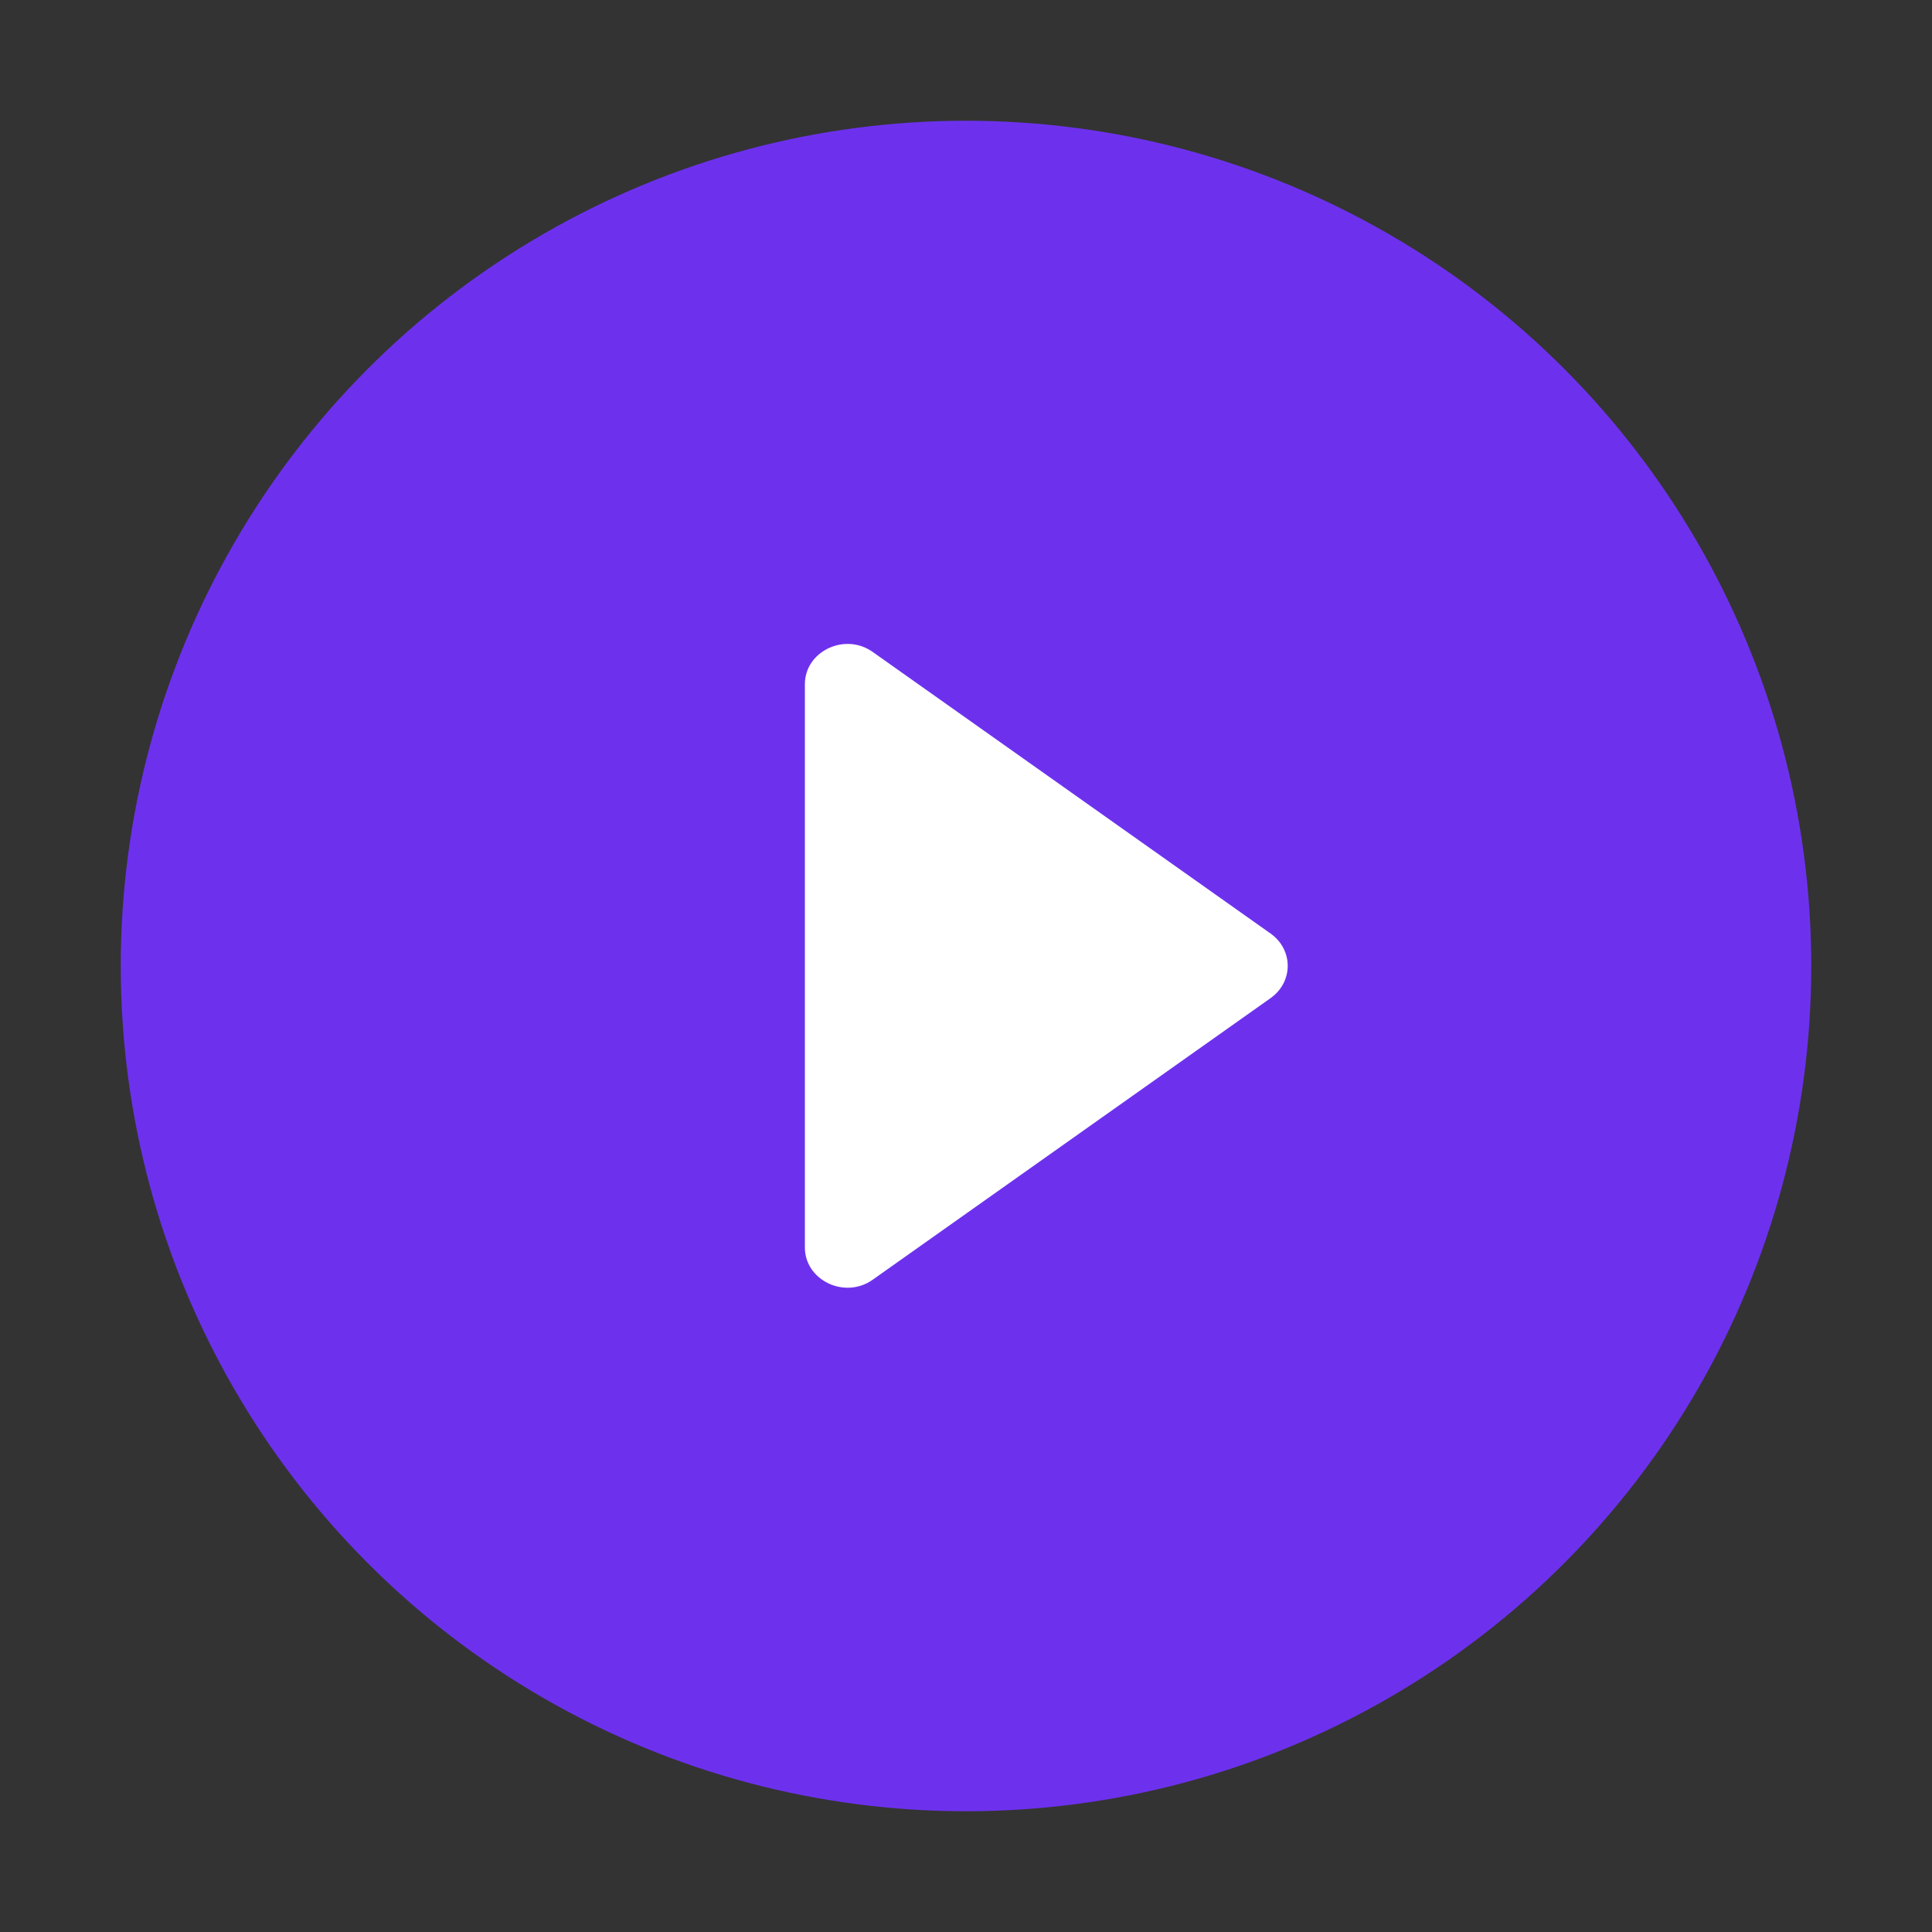 <svg width="56" height="56" fill="none" xmlns="http://www.w3.org/2000/svg"><rect width="100%" height="100%" fill="#333333" stroke="none"/><defs><clipPath id="a"><path fill="#fff" fill-opacity="0" d="M0 0h56v56H0z"/></clipPath></defs><g clip-path="url(#a)"><circle cx="28" cy="28" r="24.5" fill="#6D31EE"/><path d="m25.3 37.09 11.53-8.16c.66-.47.66-1.4 0-1.87L25.3 18.9c-.81-.58-1.97-.02-1.97.93v16.33c0 .95 1.16 1.51 1.97.93Z" fill="#FFF"/></g></svg>
